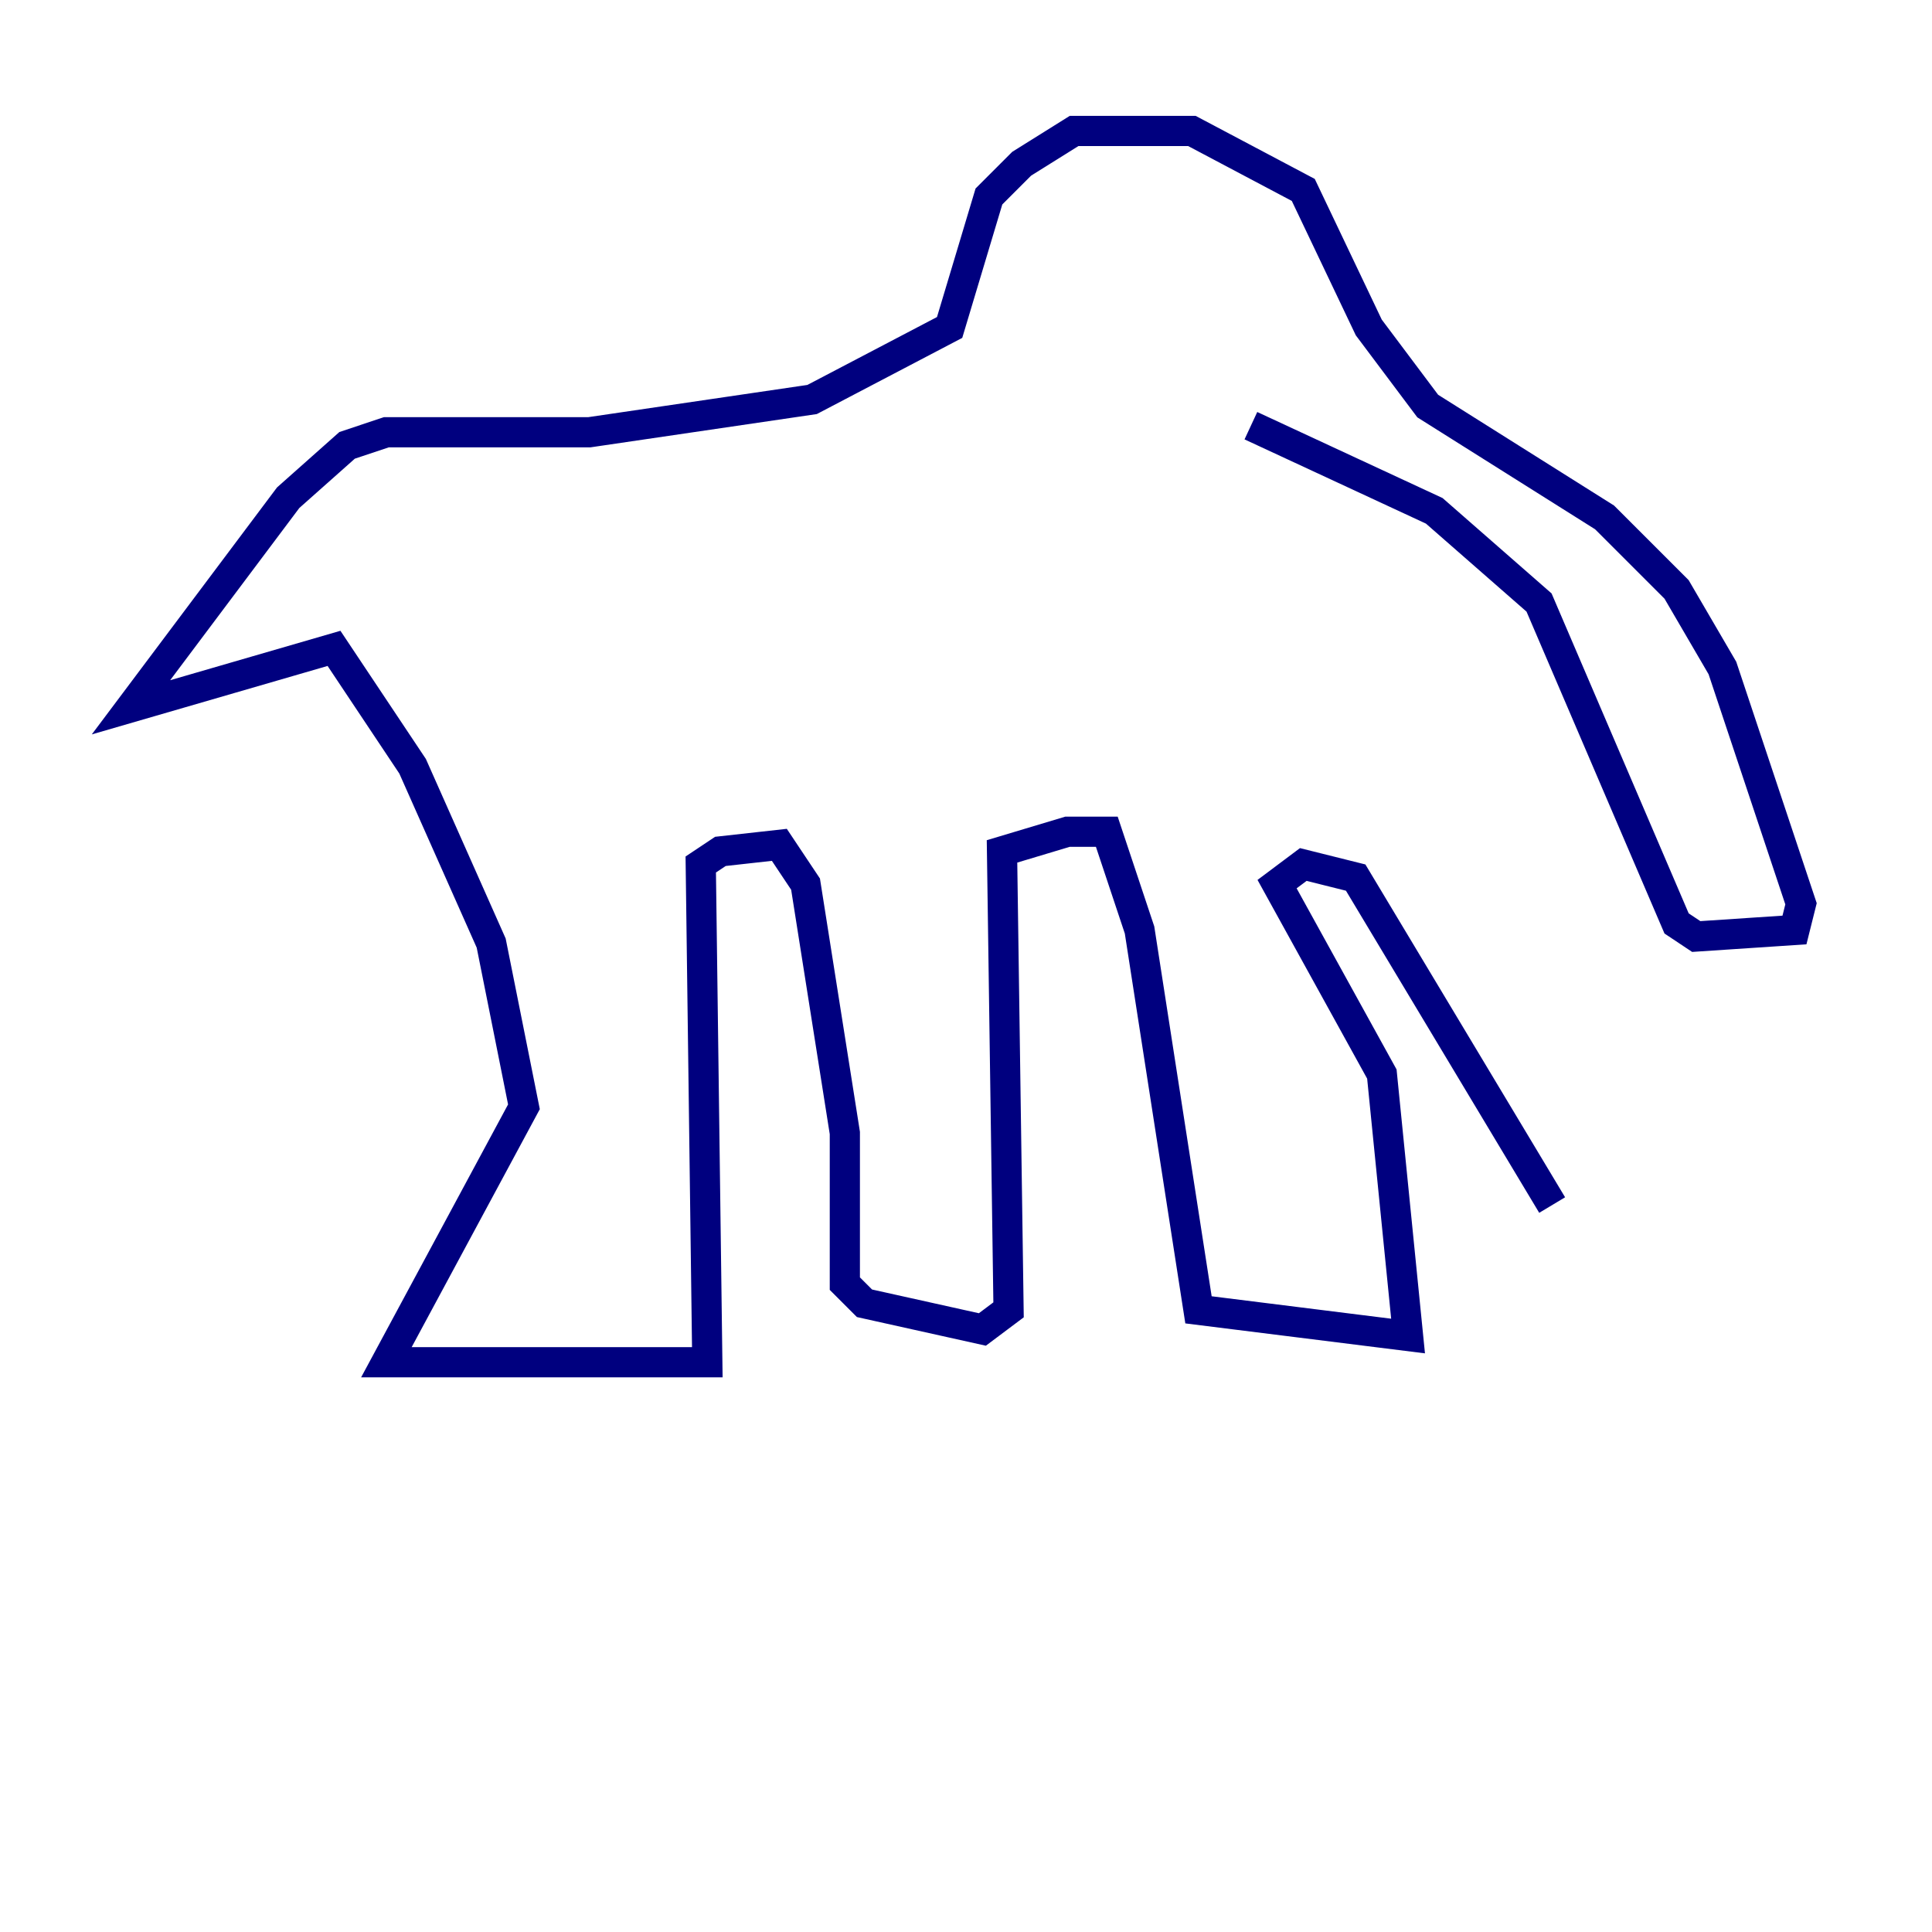 <?xml version="1.0" encoding="utf-8" ?>
<svg baseProfile="tiny" height="128" version="1.2" viewBox="0,0,128,128" width="128" xmlns="http://www.w3.org/2000/svg" xmlns:ev="http://www.w3.org/2001/xml-events" xmlns:xlink="http://www.w3.org/1999/xlink"><defs /><polyline fill="none" points="82.875,28.203 95.024,33.844 101.966,39.919 111.078,61.18 112.38,62.047 118.888,61.614 119.322,59.878 114.115,44.258 111.078,39.051 106.305,34.278 94.59,26.902 90.685,21.695 86.346,12.583 78.969,8.678 71.159,8.678 67.688,10.848 65.519,13.017 62.915,21.695 53.803,26.468 39.051,28.637 25.6,28.637 22.997,29.505 19.091,32.976 8.678,46.861 22.129,42.956 27.336,50.766 32.542,62.481 34.712,73.329 25.6,90.251 46.861,90.251 46.427,57.275 47.729,56.407 51.634,55.973 53.37,58.576 55.973,75.064 55.973,85.044 57.275,86.346 65.085,88.081 66.82,86.78 66.386,56.407 70.725,55.105 73.329,55.105 75.498,61.614 79.403,86.78 93.288,88.515 91.552,71.159 84.61,58.576 86.346,57.275 89.817,58.142 102.834,79.837" stroke="#00007f" stroke-width="2" /></svg>